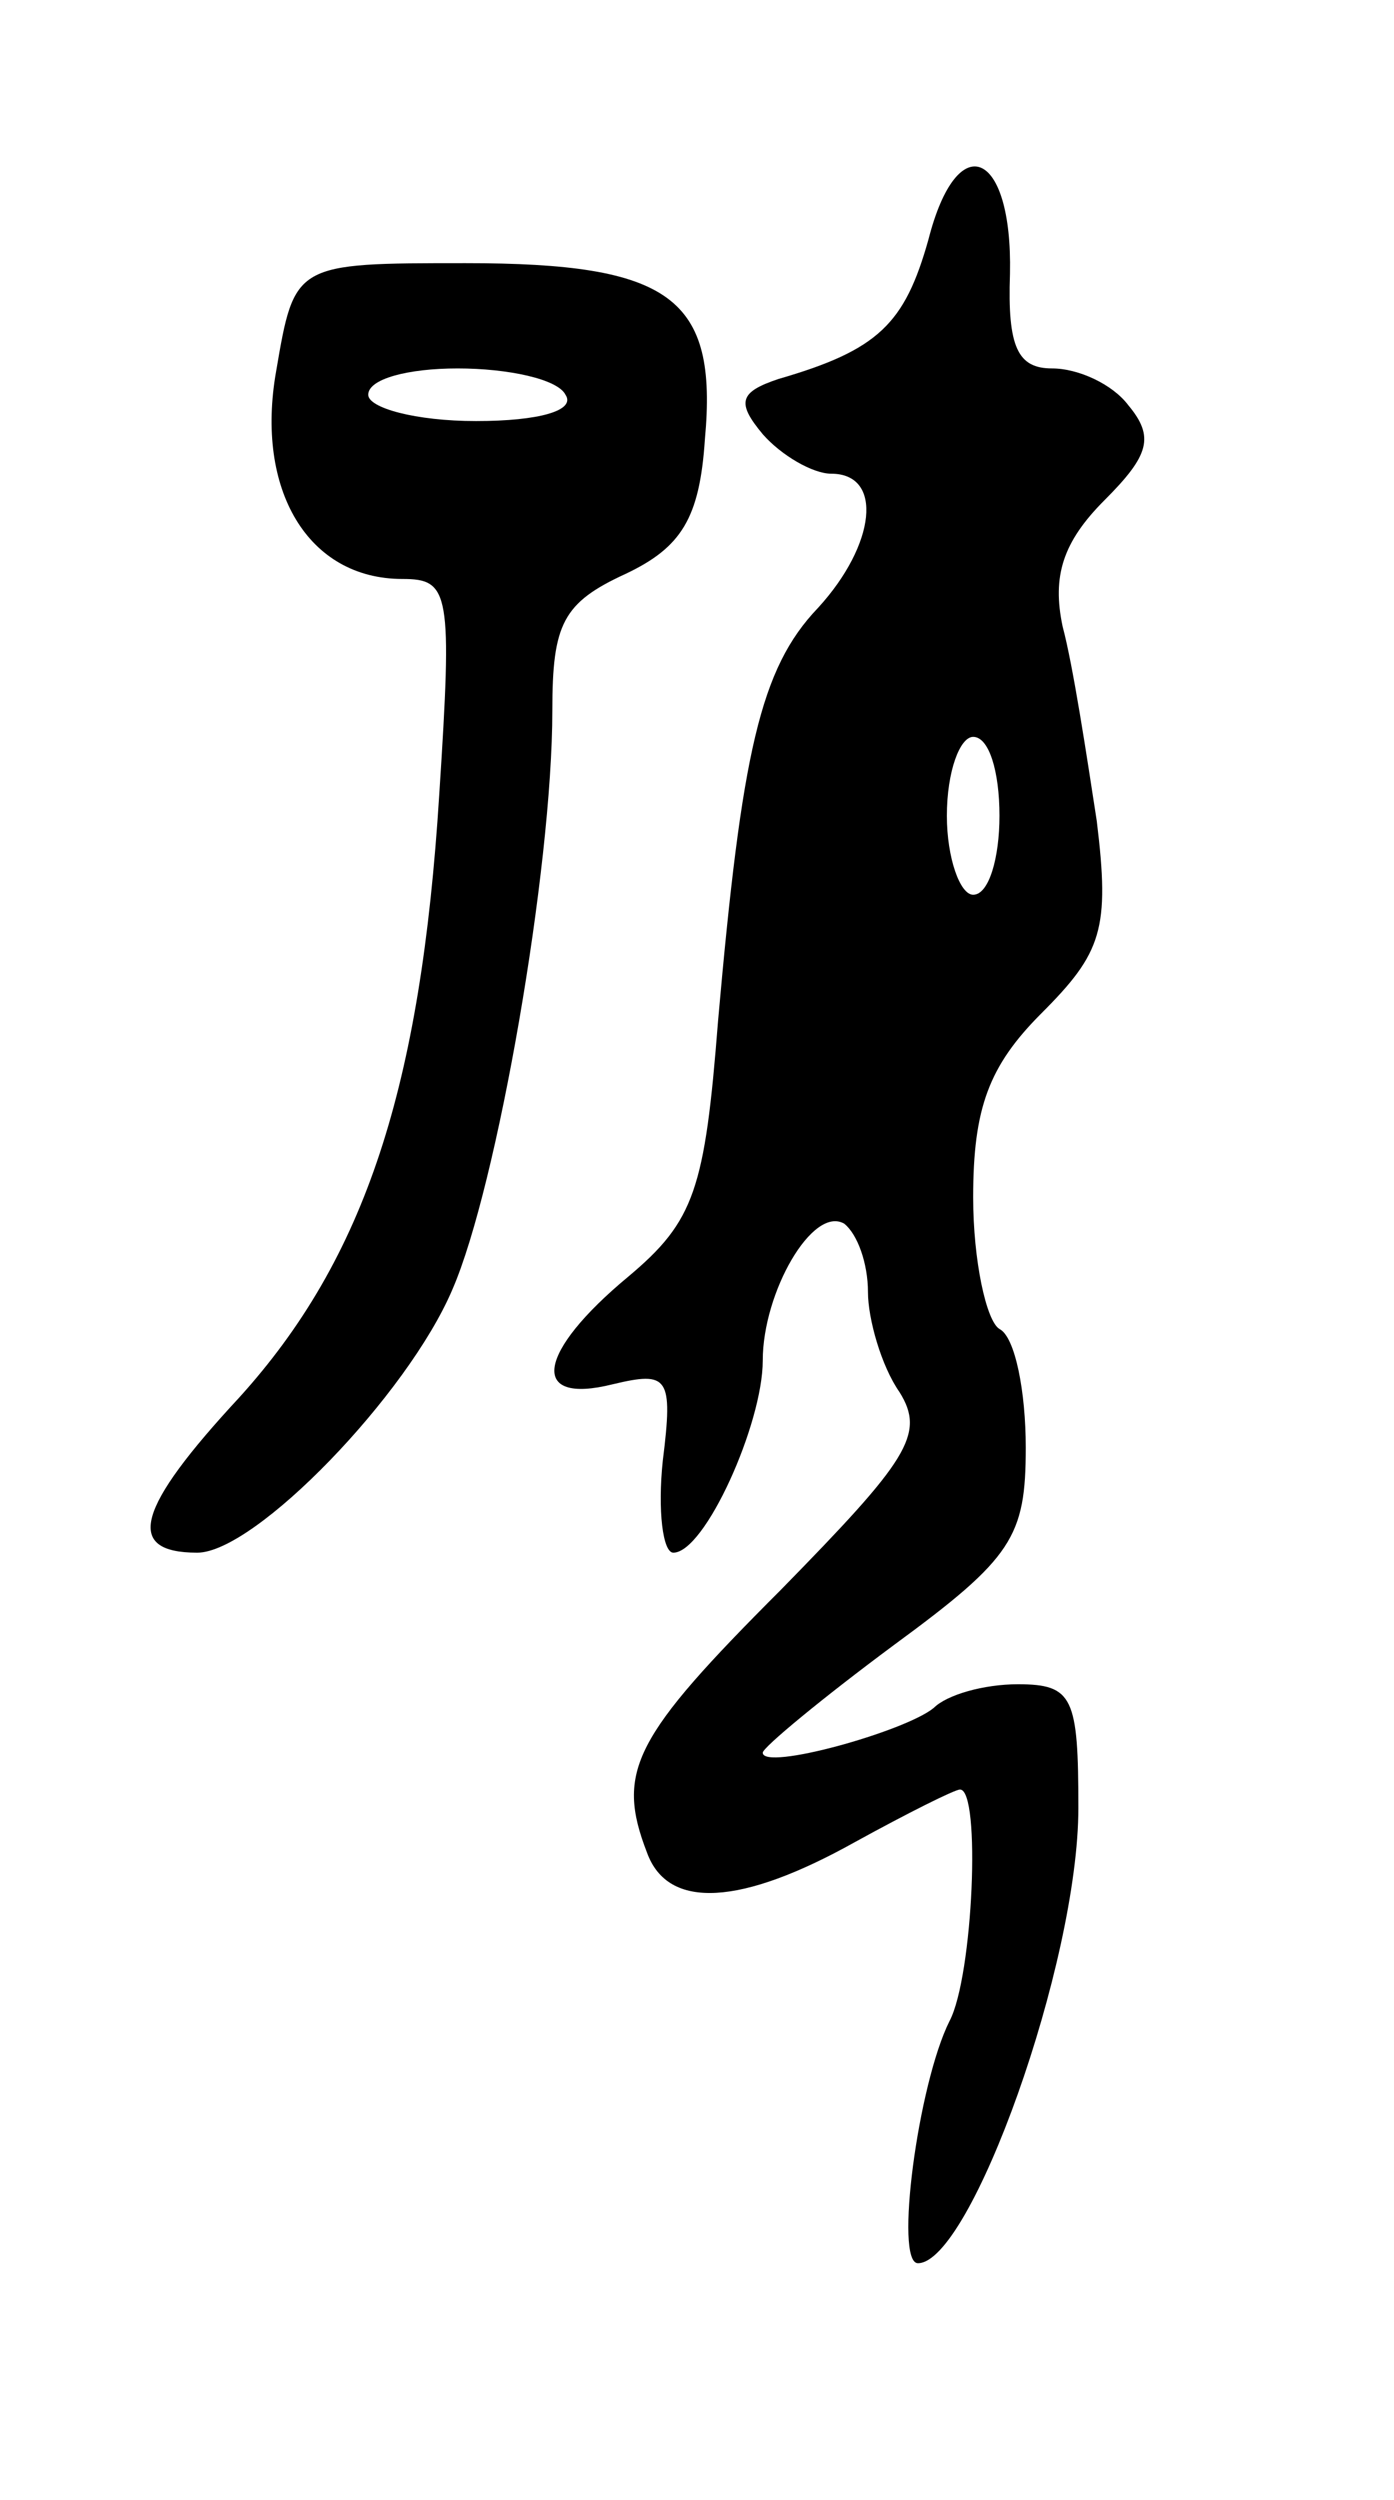 <svg version="1.0" xmlns="http://www.w3.org/2000/svg"
 width="53pt" height="95pt" viewBox="0 0 53 95"
 preserveAspectRatio="xMidYMid meet">
<g transform="translate(0,95) scale(0.1,-0.1)"
fill="#000000" stroke="none">
<path d="M353 859 c-9 -32 -19 -42 -57 -53 -15 -5 -16 -9 -6 -21 7 -8 19 -15
26 -15 20 0 17 -27 -5 -51 -22 -23 -29 -55 -38 -157 -5 -64 -9 -76 -34 -97
-35 -29 -38 -49 -6 -41 21 5 23 3 19 -29 -2 -19 0 -35 4 -35 12 0 34 49 34 73
0 26 19 59 31 52 5 -4 9 -15 9 -26 0 -10 5 -28 12 -38 10 -16 3 -26 -45 -75
-56 -56 -63 -69 -51 -100 8 -22 36 -20 79 4 20 11 38 20 40 20 8 0 5 -71 -4
-88 -12 -24 -21 -92 -12 -92 20 0 61 114 61 173 0 42 -2 47 -23 47 -13 0 -27
-4 -32 -9 -11 -9 -65 -24 -65 -17 0 2 23 21 50 41 45 33 50 41 50 75 0 21 -4
42 -10 45 -5 3 -10 26 -10 50 0 34 6 50 26 70 23 23 26 32 21 73 -4 26 -9 59
-13 74 -4 19 0 32 16 48 17 17 19 24 9 36 -6 8 -19 14 -29 14 -13 0 -17 8 -16
36 1 47 -20 56 -31 13z m27 -219 c0 -16 -4 -30 -10 -30 -5 0 -10 14 -10 30 0
17 5 30 10 30 6 0 10 -13 10 -30z"/>
<path d="M105 809 c-8 -45 12 -79 48 -79 18 0 19 -5 14 -82 -7 -111 -28 -176
-76 -229 -39 -42 -44 -59 -16 -59 22 0 80 60 97 100 17 39 38 160 38 220 0 33
4 41 28 52 21 10 28 21 30 51 5 54 -13 67 -91 67 -65 0 -65 0 -72 -41z m110
-9 c4 -6 -10 -10 -34 -10 -23 0 -41 5 -41 10 0 6 15 10 34 10 19 0 38 -4 41
-10z"/>
</g>
</svg>
